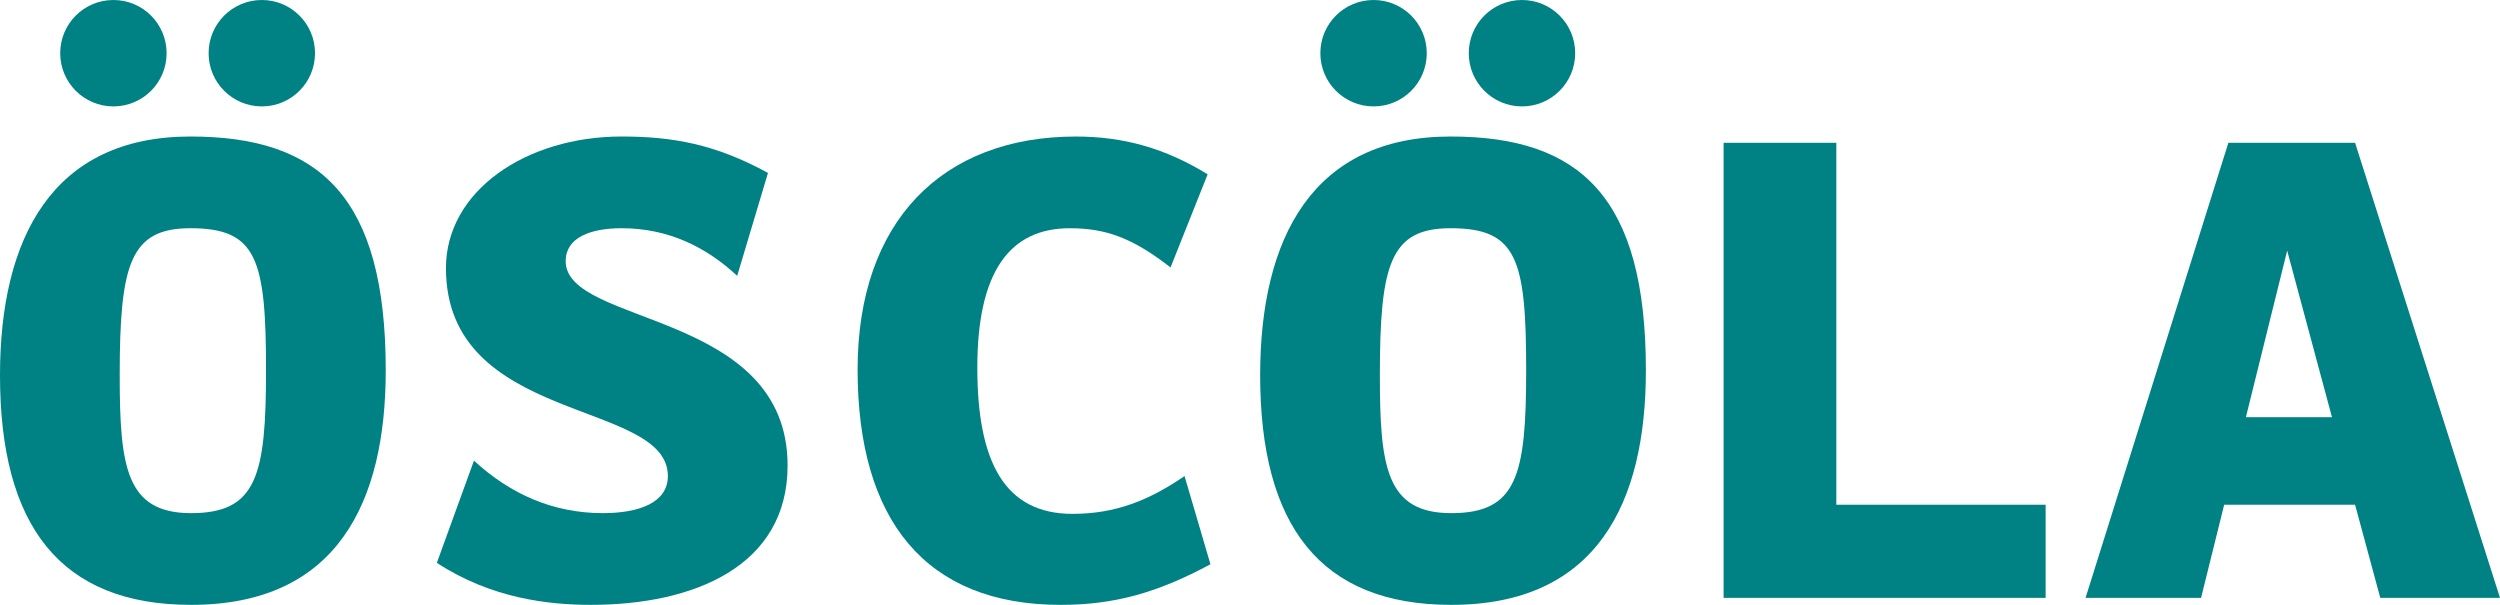 <?xml version="1.0" encoding="utf-8"?>
<!-- Generator: Adobe Illustrator 17.0.0, SVG Export Plug-In . SVG Version: 6.00 Build 0)  -->
<!DOCTYPE svg PUBLIC "-//W3C//DTD SVG 1.0//EN" "http://www.w3.org/TR/2001/REC-SVG-20010904/DTD/svg10.dtd">
<svg version="1.0" id="Layer_1" xmlns="http://www.w3.org/2000/svg" xmlns:xlink="http://www.w3.org/1999/xlink" x="0px" y="0px"
	 width="393.695px" height="95.251px" viewBox="0 0 393.695 95.251" enable-background="new 0 0 393.695 95.251"
	 xml:space="preserve">
<g>
	<path fill="#008184" d="M60.745,58.319c0,20.726-7.607,36.932-30.648,36.932C9.481,95.251,0,82.794,0,59.091
		c0-21.608,8.268-37.594,29.986-37.594C50.382,21.498,60.745,30.979,60.745,58.319z M17.859,0c4.63,0,8.378,3.748,8.378,8.378
		s-3.748,8.379-8.378,8.379s-8.378-3.749-8.378-8.379S13.229,0,17.859,0z M41.893,58.319c0-17.529-1.433-22.379-11.906-22.379
		c-9.481,0-11.135,5.622-11.135,23.151c0,14.442,0.992,21.718,11.245,21.718C40.459,80.809,41.893,74.856,41.893,58.319z M41.231,0
		c4.63,0,8.378,3.748,8.378,8.378s-3.748,8.379-8.378,8.379s-8.379-3.749-8.379-8.379S36.601,0,41.231,0z"/>
	<path fill="#008184" d="M70.228,42.224c0-12.127,12.568-20.726,27.672-20.726c8.048,0,14.772,1.213,23.041,5.733l-4.851,16.206
		c-4.74-4.41-10.693-7.497-18.19-7.497c-4.851,0-8.82,1.433-8.82,5.181c0,10.253,34.948,7.717,34.948,32.191
		c0,15.875-14.773,21.939-30.979,21.939c-6.615,0-15.655-0.992-24.254-6.615l5.843-16.096c5.623,5.182,12.347,8.268,20.285,8.268
		c5.733,0,10.253-1.653,10.253-5.843C105.175,62.839,70.228,66.918,70.228,42.224z"/>
	<path fill="#008184" d="M190.617,88.857c-8.379,4.521-15.214,6.395-23.592,6.395c-21.277,0-31.971-13.34-31.971-37.042
		c0-23.372,13.34-36.711,34.396-36.711c7.497,0,14.111,1.874,20.726,5.953l-5.843,14.663c-5.953-4.63-10.143-6.173-15.875-6.173
		c-9.371,0-14.552,6.725-14.552,21.938c0,14.883,4.299,23.041,14.993,23.041c6.725,0,12.017-2.095,17.639-5.953L190.617,88.857z"/>
	<path fill="#008184" d="M259.191,58.319c0,20.726-7.606,36.932-30.647,36.932c-20.616,0-30.097-12.458-30.097-36.16
		c0-21.608,8.268-37.594,29.986-37.594C248.829,21.498,259.191,30.979,259.191,58.319z M216.306,0c4.63,0,8.378,3.748,8.378,8.378
		s-3.748,8.379-8.378,8.379c-4.631,0-8.379-3.749-8.379-8.379S211.675,0,216.306,0z M240.339,58.319
		c0-17.529-1.433-22.379-11.906-22.379c-9.481,0-11.135,5.622-11.135,23.151c0,14.442,0.992,21.718,11.245,21.718
		C238.907,80.809,240.339,74.856,240.339,58.319z M239.678,0c4.63,0,8.379,3.748,8.379,8.378s-3.749,8.379-8.379,8.379
		c-4.631,0-8.379-3.749-8.379-8.379S235.047,0,239.678,0z"/>
	<path fill="#008184" d="M289.18,22.49v56.997h32.963v14.663H271.43V22.49H289.18z"/>
	<path fill="#008184" d="M328.43,94.149l22.489-71.659h19.954l22.821,71.659h-18.852l-3.97-14.663h-20.615l-3.638,14.663H328.43z
		 M360.18,39.467l-6.504,26.238h13.56L360.18,39.467z"/>
</g>
</svg>
